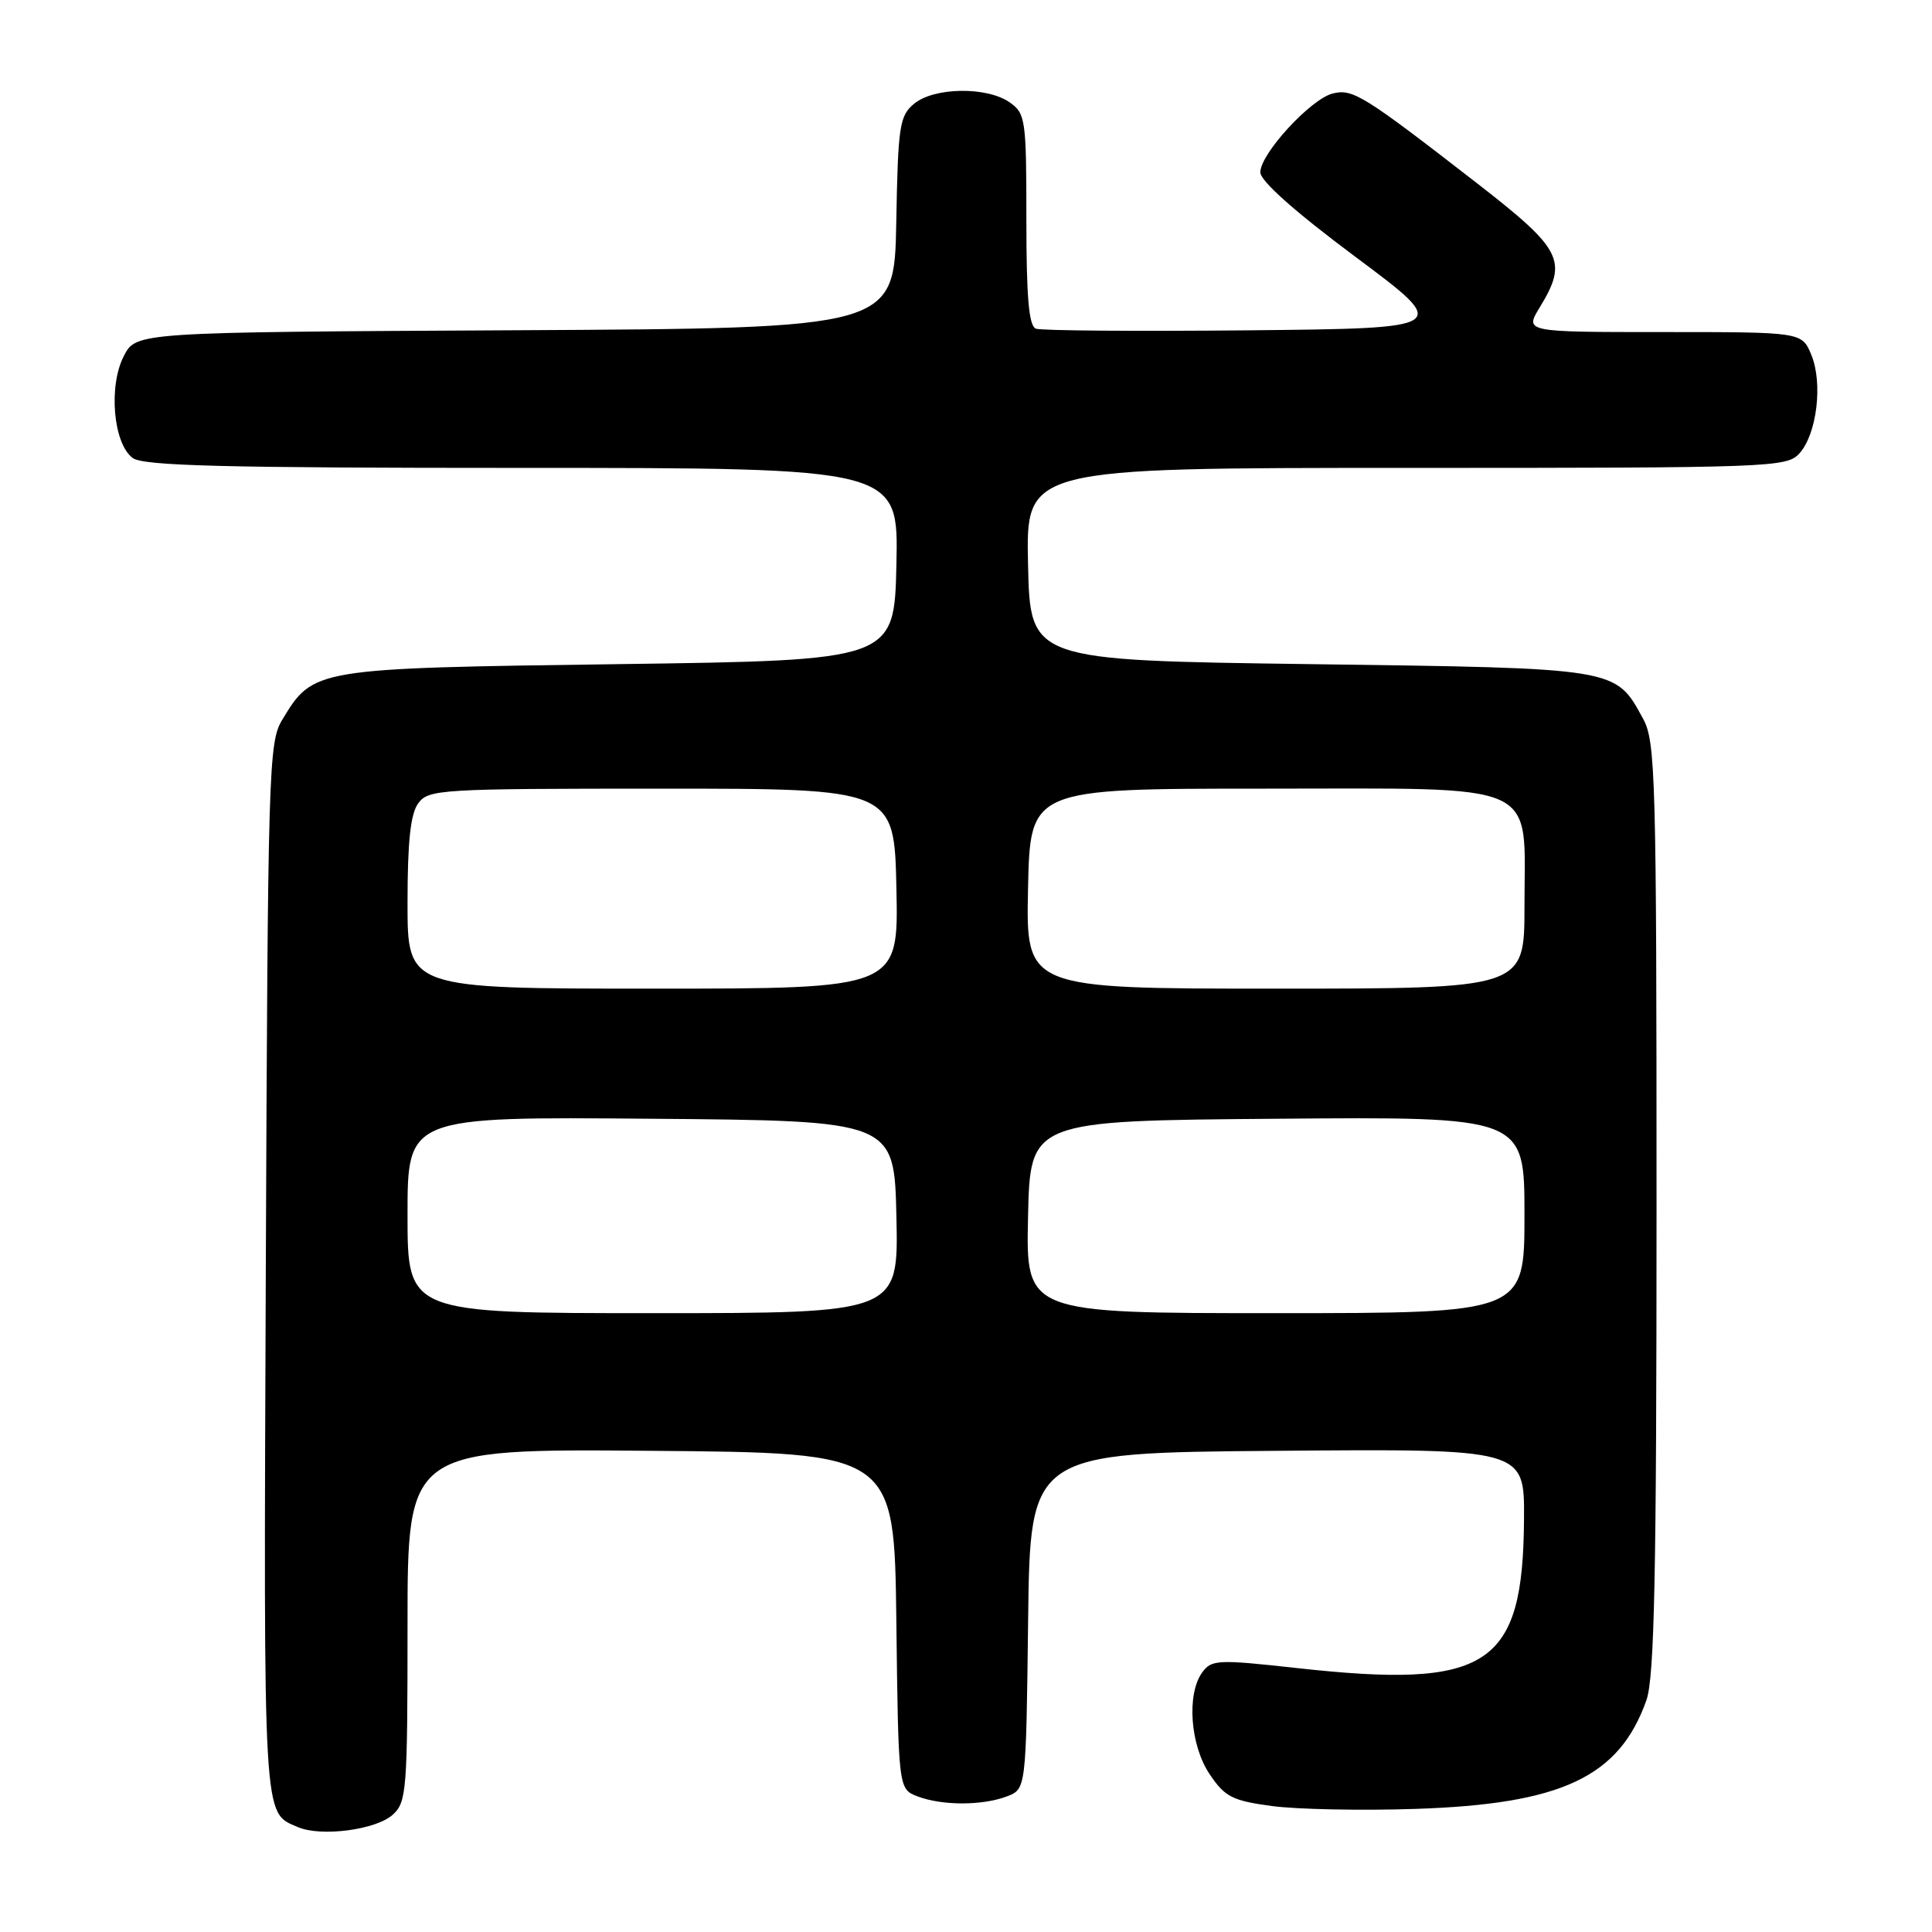 <?xml version="1.0" encoding="UTF-8" standalone="no"?>
<!DOCTYPE svg PUBLIC "-//W3C//DTD SVG 1.1//EN" "http://www.w3.org/Graphics/SVG/1.1/DTD/svg11.dtd" >
<svg xmlns="http://www.w3.org/2000/svg" xmlns:xlink="http://www.w3.org/1999/xlink" version="1.1" viewBox="0 0 256 256">
 <g >
 <path fill="currentColor"
d=" M 52.04 240.46 C 53.88 238.80 54.00 237.26 54.00 215.33 C 54.00 191.97 54.00 191.97 86.25 192.24 C 118.50 192.50 118.50 192.50 118.77 214.78 C 119.04 237.06 119.04 237.06 121.58 238.03 C 124.84 239.27 130.16 239.27 133.42 238.03 C 135.96 237.06 135.96 237.06 136.23 214.78 C 136.50 192.50 136.50 192.50 169.25 192.24 C 202.00 191.97 202.00 191.97 201.94 201.24 C 201.82 220.85 197.27 223.84 171.78 221.02 C 161.38 219.87 160.54 219.91 159.31 221.59 C 157.21 224.47 157.70 231.26 160.29 235.10 C 162.31 238.10 163.28 238.60 168.54 239.31 C 171.82 239.75 180.35 239.93 187.50 239.69 C 206.93 239.06 214.56 235.47 218.16 225.28 C 219.22 222.28 219.50 208.76 219.50 160.00 C 219.50 103.04 219.37 98.26 217.73 95.26 C 214.02 88.46 214.57 88.55 173.55 88.00 C 136.50 87.50 136.50 87.50 136.22 74.75 C 135.94 62.00 135.94 62.00 186.32 62.00 C 234.74 62.00 236.76 61.93 238.43 60.08 C 240.75 57.51 241.56 50.78 240.01 47.02 C 238.76 44.00 238.76 44.00 220.39 44.00 C 202.03 44.00 202.03 44.00 204.01 40.75 C 207.79 34.56 207.04 33.08 195.75 24.31 C 180.67 12.61 179.24 11.72 176.59 12.39 C 173.67 13.12 167.00 20.38 167.00 22.82 C 167.00 23.99 171.55 28.03 179.65 34.07 C 192.30 43.50 192.30 43.50 165.41 43.77 C 150.63 43.91 137.96 43.82 137.26 43.55 C 136.33 43.19 136.00 39.43 136.00 29.09 C 136.00 15.78 135.89 15.04 133.78 13.56 C 130.76 11.45 123.76 11.55 121.12 13.75 C 119.19 15.35 118.99 16.66 118.76 29.50 C 118.50 43.50 118.50 43.50 68.27 43.76 C 18.04 44.02 18.04 44.02 16.41 47.17 C 14.34 51.17 15.01 58.80 17.59 60.69 C 19.01 61.73 29.70 62.00 69.22 62.00 C 119.06 62.00 119.06 62.00 118.78 74.75 C 118.50 87.50 118.50 87.50 82.00 88.00 C 41.55 88.55 41.52 88.56 37.39 95.39 C 35.59 98.35 35.49 101.95 35.22 168.37 C 34.93 242.18 34.81 240.09 39.47 242.10 C 42.53 243.42 49.82 242.47 52.04 240.46 Z  M 54.00 160.99 C 54.00 147.97 54.00 147.97 86.25 148.24 C 118.50 148.50 118.50 148.50 118.78 161.25 C 119.06 174.00 119.06 174.00 86.53 174.00 C 54.00 174.00 54.00 174.00 54.00 160.99 Z  M 136.22 161.25 C 136.50 148.50 136.50 148.50 169.25 148.24 C 202.00 147.97 202.00 147.97 202.00 160.99 C 202.00 174.00 202.00 174.00 168.97 174.00 C 135.94 174.00 135.94 174.00 136.22 161.25 Z  M 54.00 119.69 C 54.00 111.51 54.39 107.85 55.42 106.44 C 56.77 104.59 58.30 104.50 87.67 104.50 C 118.50 104.50 118.50 104.50 118.78 117.75 C 119.06 131.00 119.06 131.00 86.53 131.00 C 54.00 131.00 54.00 131.00 54.00 119.69 Z  M 136.22 117.75 C 136.50 104.50 136.50 104.50 167.34 104.50 C 204.74 104.50 202.00 103.27 202.00 120.11 C 202.00 131.00 202.00 131.00 168.97 131.00 C 135.94 131.00 135.94 131.00 136.22 117.75 Z "/>
</g>
</svg>